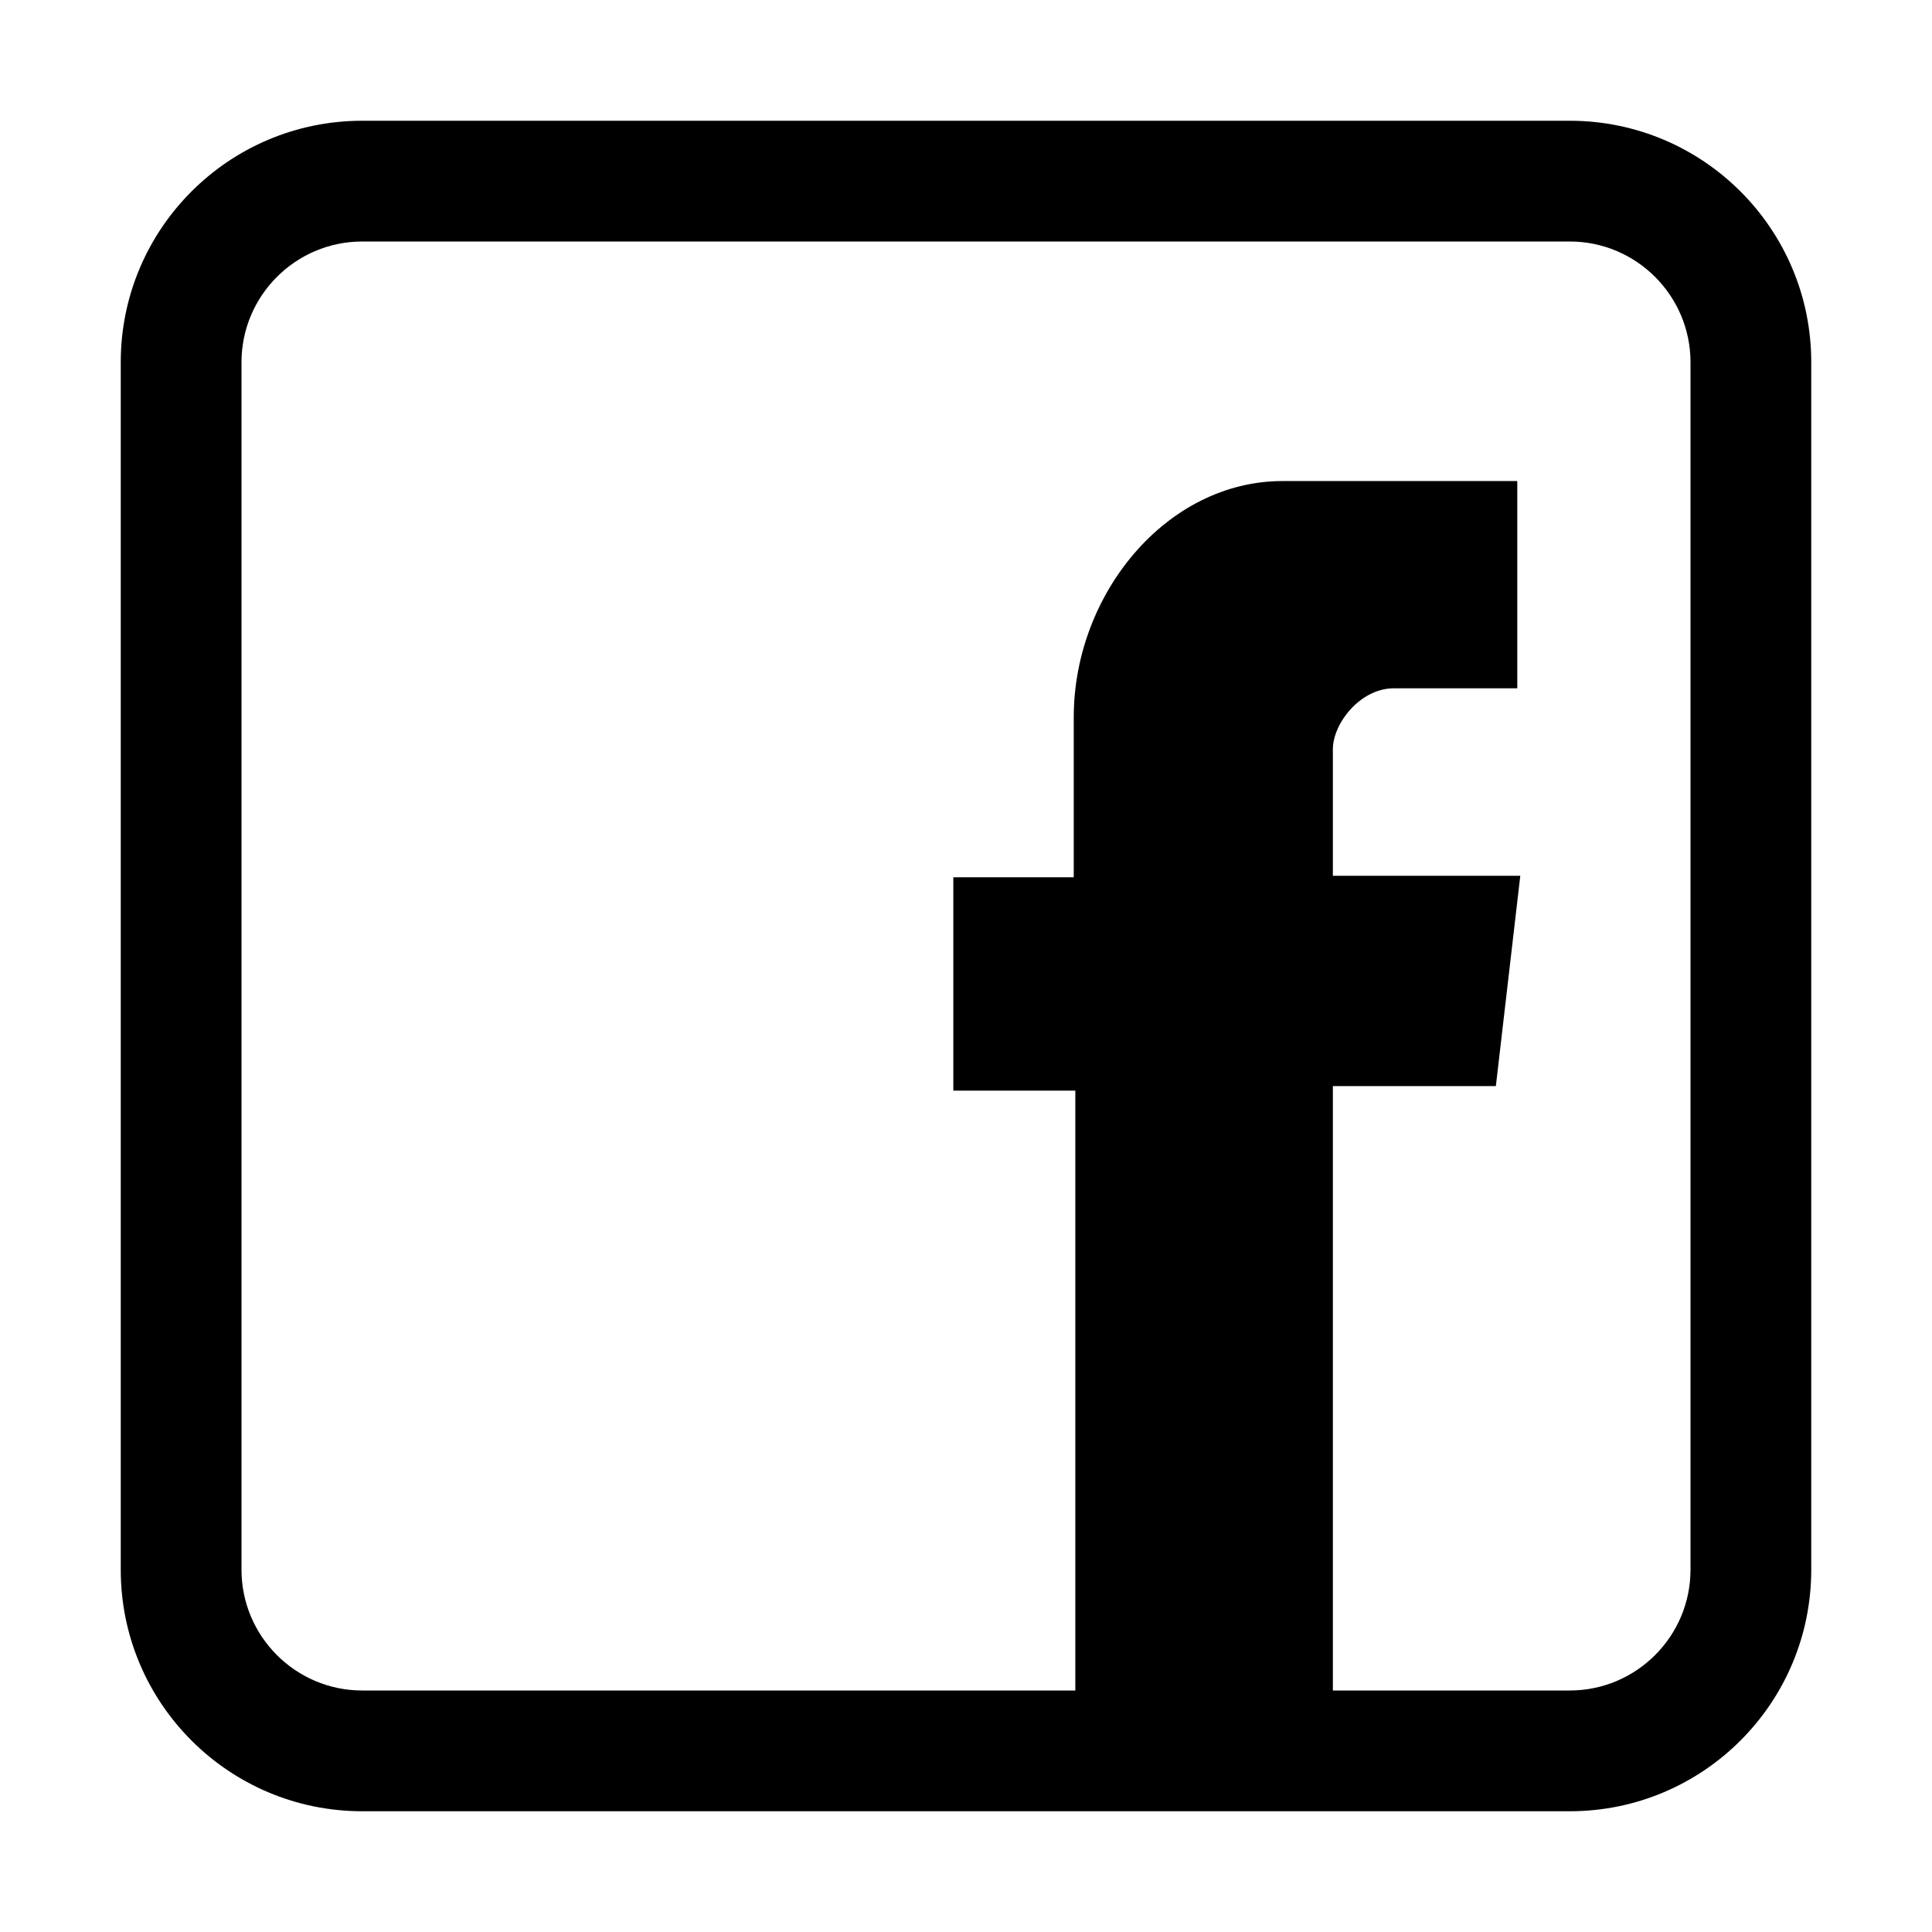 <svg xmlns="http://www.w3.org/2000/svg" x="0px" y="0px" width="128px" height="128px">
<path d="M24,120h80c8.836,0,16-7.164,16-16V24c0-8.837-7.164-16-16-16H24C15.164,8,8,15.163,8,24v80
C8,112.836,15.164,120,24,120z M16,24c0-4.411,3.589-8,8-8h80c4.411,0,8,3.589,8,8v80c0,4.411-3.589,8-8,8H88.306V71.955
H99.105l1.618-13.932h-12.417v-8.378c0-1.719,1.814-4.043,4.039-4.043h8.179v-13.731H84.97
c-7.673,0-13.832,7.474-13.832,15.653v10.599h-7.978v14.134h8.083V112H24c-4.411,0-8-3.589-8-8V24z"/>
</svg>
